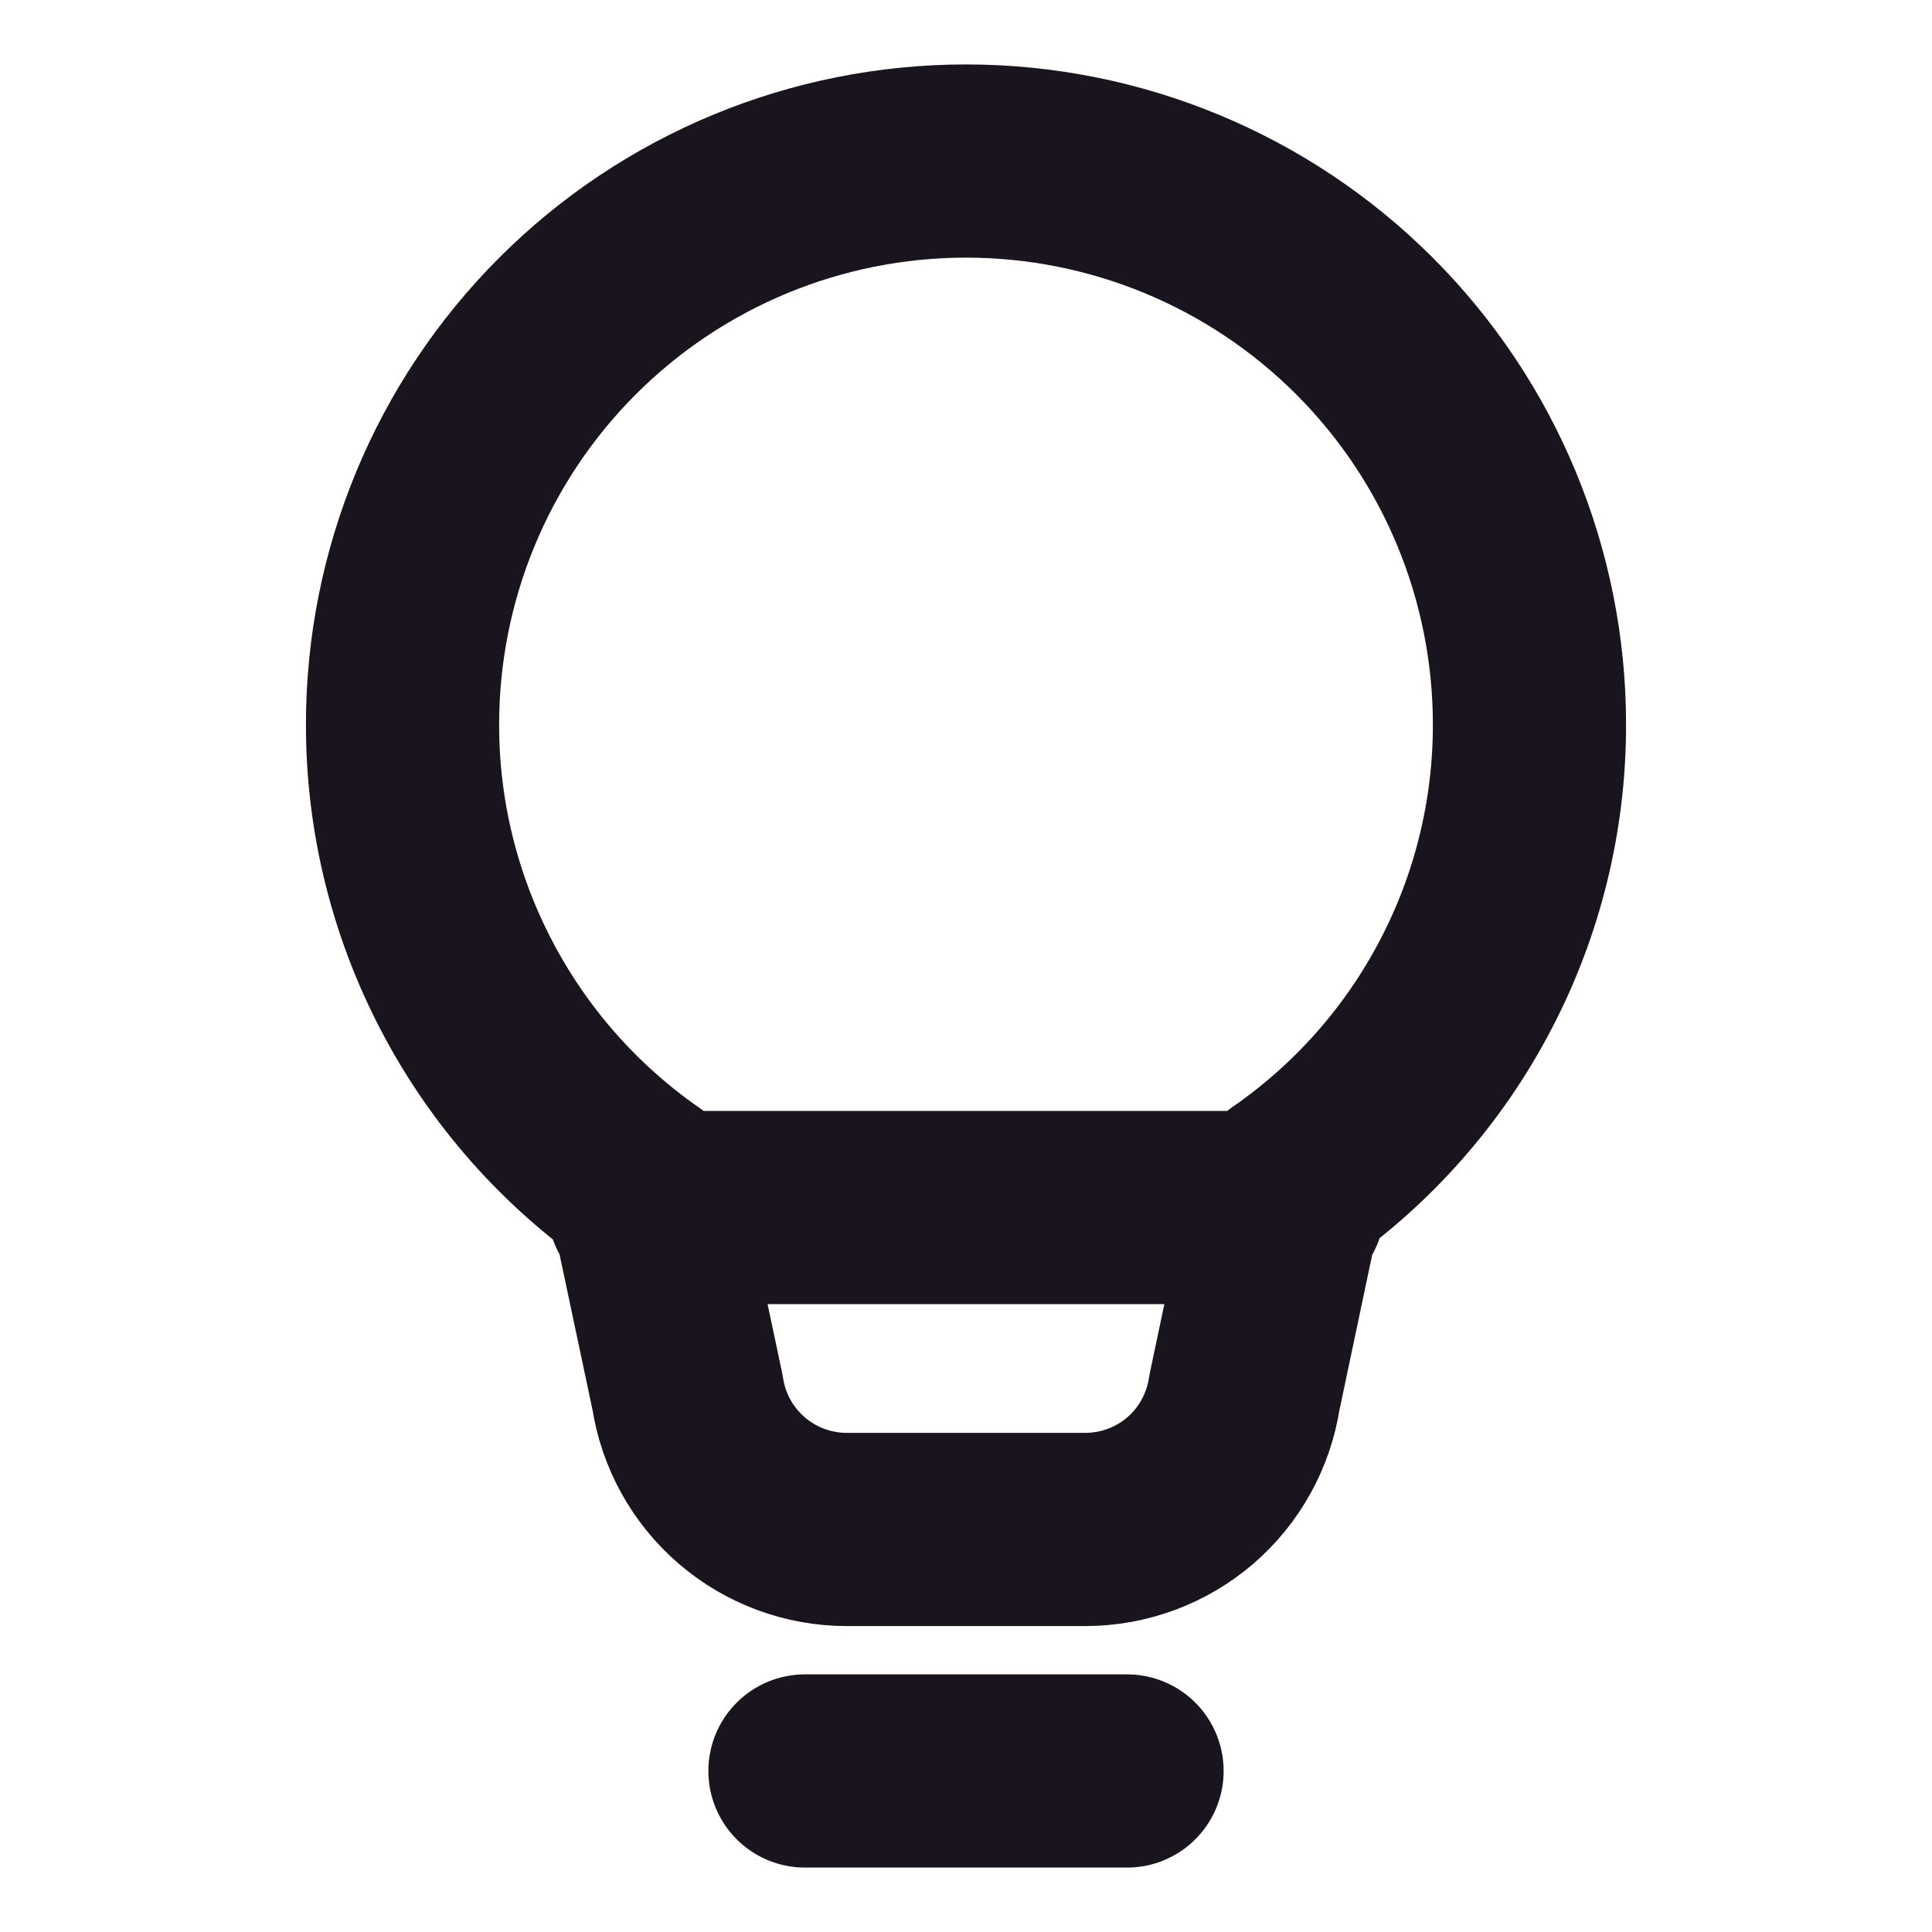 <svg width="20" height="20" viewBox="0 0 20 20" fill="none" xmlns="http://www.w3.org/2000/svg">
<path d="M8.333 18.333H11.667M6.667 12.5H13.333M4.167 7.5C4.167 5.953 4.781 4.469 5.875 3.375C6.969 2.281 8.453 1.667 10 1.667C11.547 1.667 13.031 2.281 14.125 3.375C15.219 4.469 15.833 5.953 15.833 7.5C15.834 8.439 15.607 9.365 15.171 10.197C14.736 11.029 14.105 11.743 13.333 12.278L12.882 14.417C12.822 14.811 12.623 15.171 12.321 15.431C12.018 15.69 11.633 15.833 11.234 15.833H8.766C8.367 15.833 7.982 15.69 7.68 15.431C7.377 15.171 7.178 14.811 7.118 14.417L6.667 12.288C5.895 11.751 5.264 11.035 4.829 10.201C4.393 9.367 4.166 8.441 4.167 7.5Z" stroke="#1A141F" stroke-width="2" stroke-linecap="round" stroke-linejoin="round"/>
</svg>
